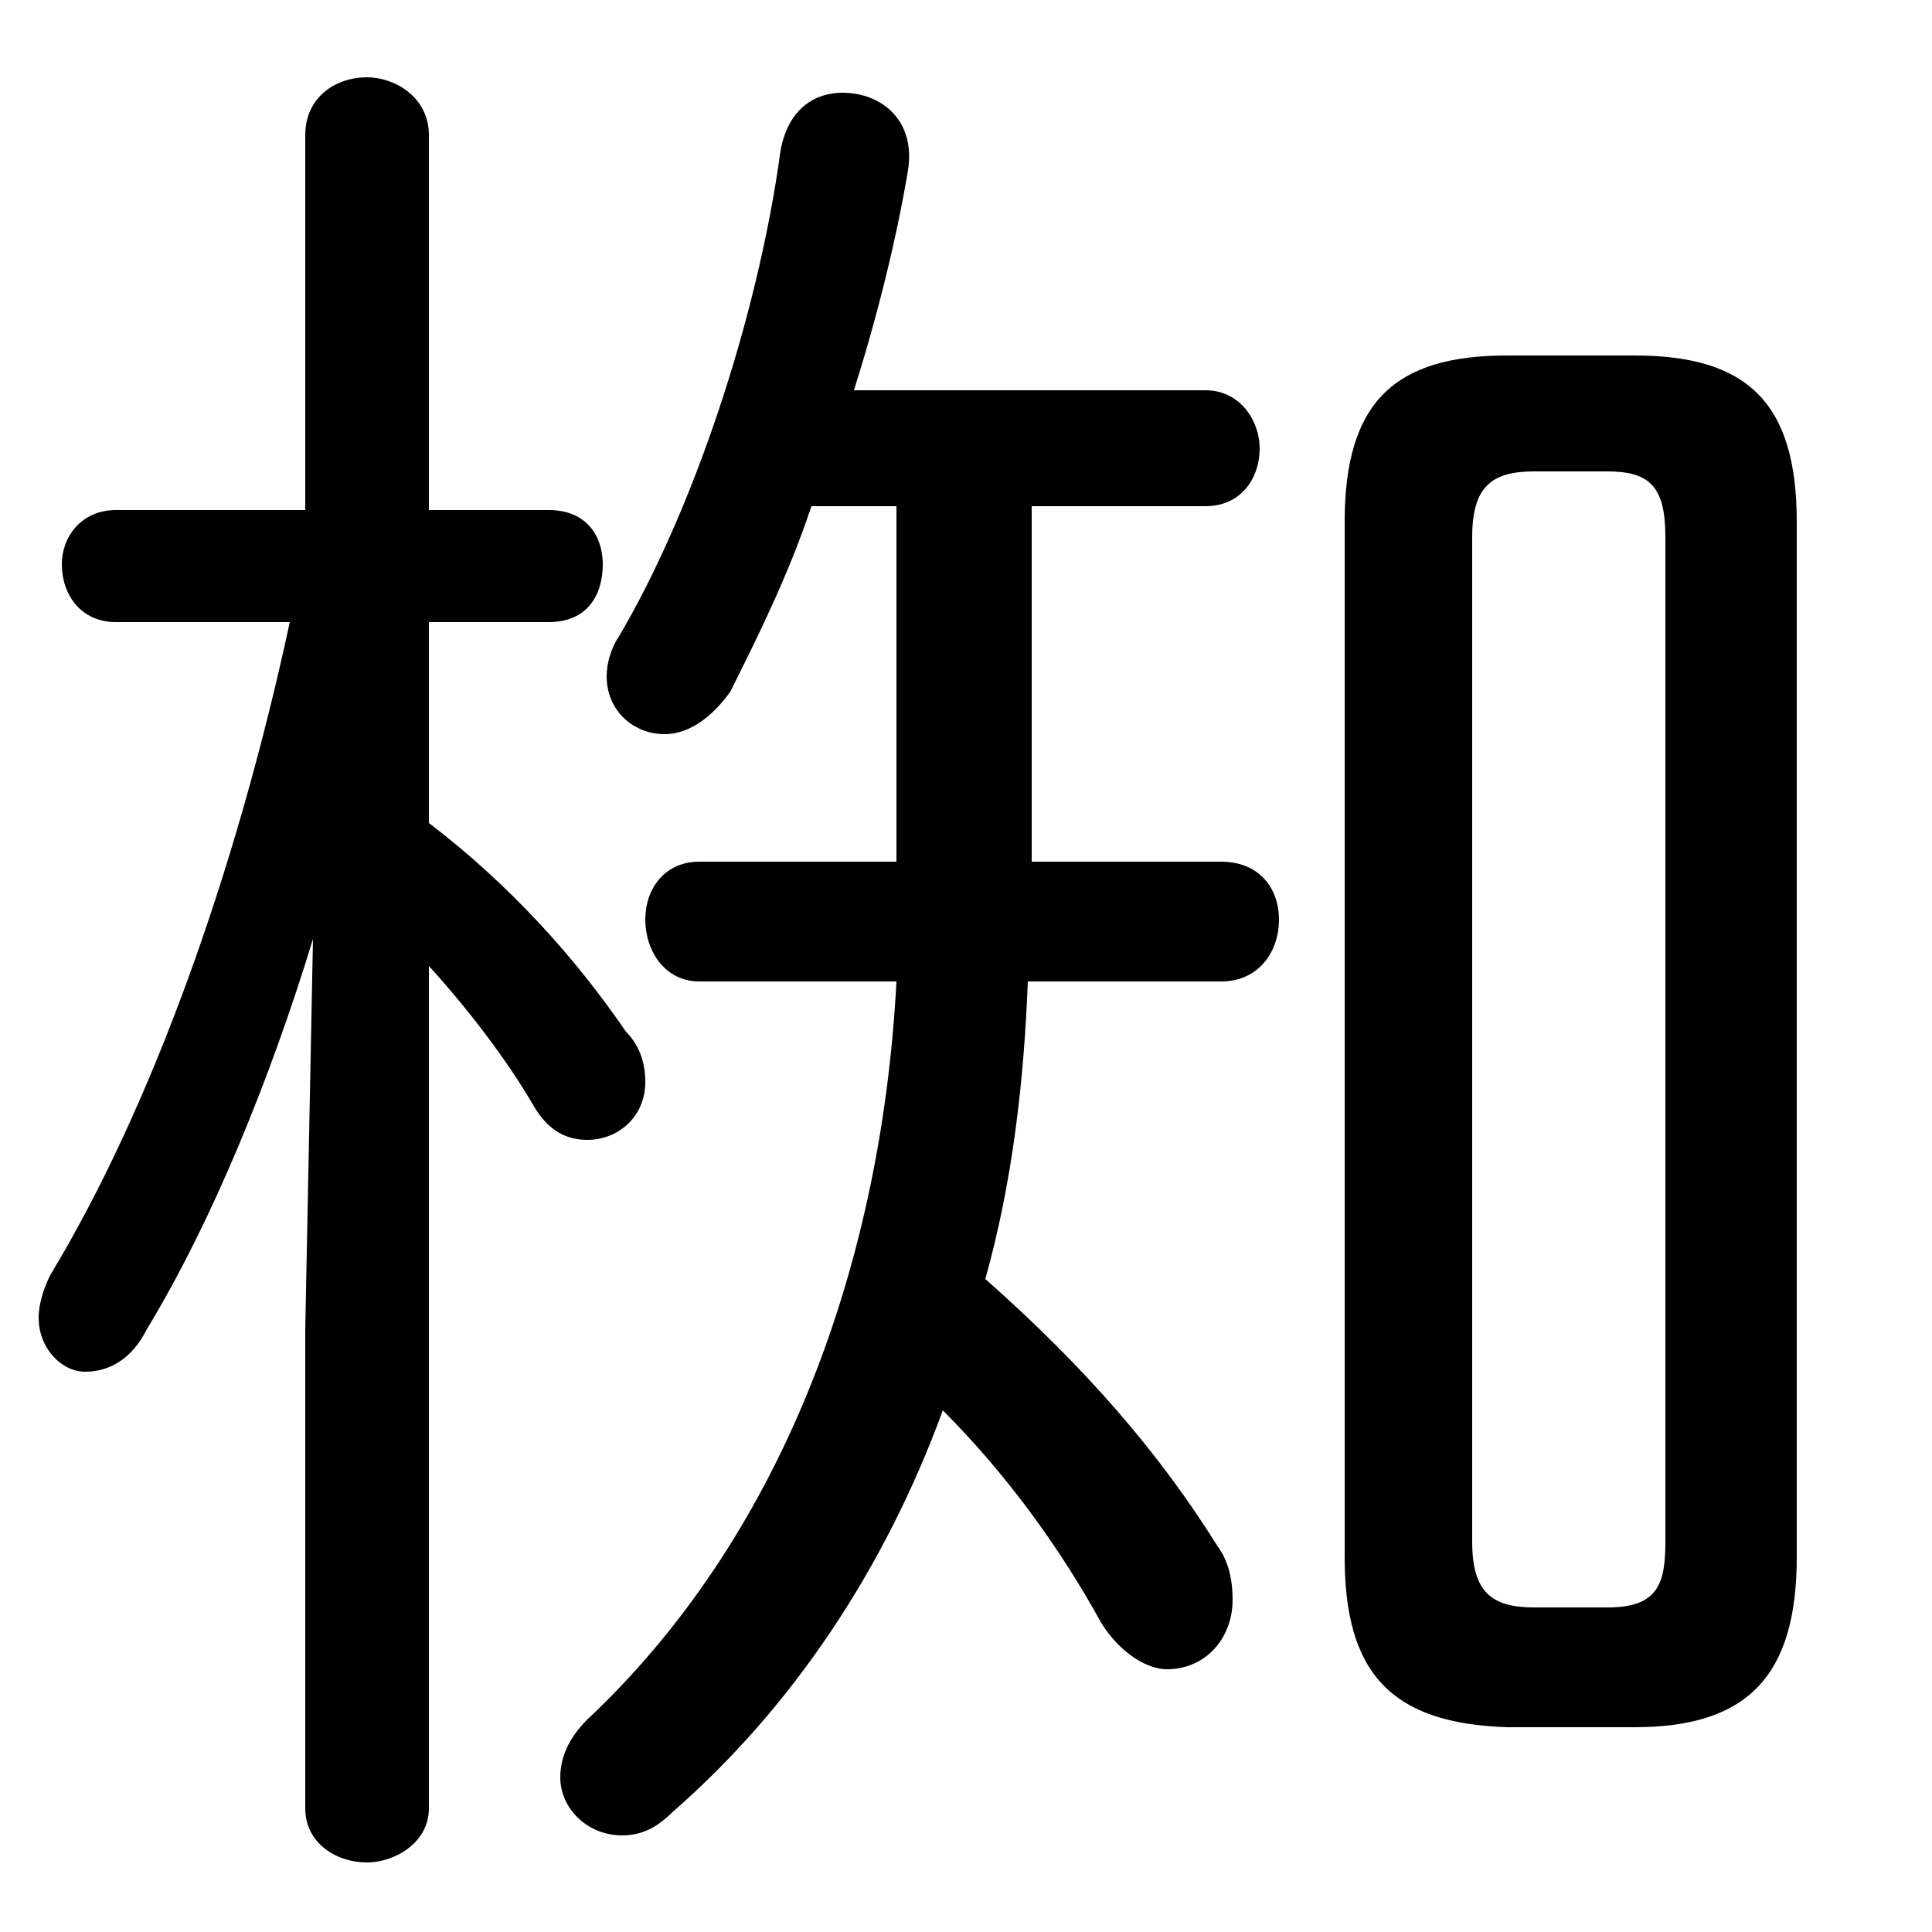 <svg xmlns="http://www.w3.org/2000/svg" viewBox="0 -44.0 50.0 50.0">
    <rect x="0" y="-44.0" width="50.0" height="50.0" fill="#808080" stroke="none"/>
    <g transform="scale(1, -1)">
        <!-- ボディの枠 -->
        <rect x="0" y="-6.0" width="50.0" height="50.0"
            stroke="white" fill="white"/>
        <!-- グリフ座標系の原点 -->
        <circle cx="0" cy="0" r="5" fill="white"/>
        <!-- グリフのアウトライン -->
        <g style="fill:black;stroke:#000000;stroke-width:0;stroke-linecap:round;stroke-linejoin:round;">
        <path d="M 26.7 30.9 L 31.2 30.9 C 32.1 30.9 32.6 31.6 32.6 32.4 C 32.6 33.1 32.1 33.9 31.2 33.9 L 22.1 33.9 C 22.7 35.8 23.2 37.8 23.5 39.6 C 23.7 40.9 22.8 41.6 21.8 41.6 C 21.1 41.6 20.4 41.2 20.2 40.1 C 19.6 35.7 17.9 30.7 16.0 27.5 C 15.8 27.2 15.7 26.8 15.7 26.5 C 15.7 25.6 16.4 25.0 17.2 25.0 C 17.8 25.0 18.4 25.4 18.9 26.1 C 19.6 27.5 20.4 29.1 21.0 30.9 L 23.2 30.9 L 23.2 21.7 L 18.1 21.7 C 17.2 21.7 16.7 21.0 16.7 20.2 C 16.7 19.4 17.2 18.6 18.1 18.6 L 23.2 18.6 C 22.8 11.0 20.1 4.1 15.2 -0.5 C 14.7 -1.0 14.5 -1.5 14.5 -2.0 C 14.5 -2.8 15.2 -3.5 16.1 -3.5 C 16.6 -3.5 17.0 -3.3 17.4 -2.9 C 20.5 -0.2 22.9 3.4 24.4 7.5 C 26.0 5.9 27.4 4.0 28.5 2.0 C 29.0 1.2 29.7 0.8 30.2 0.8 C 31.2 0.8 31.9 1.6 31.9 2.6 C 31.9 3.1 31.8 3.6 31.5 4.0 C 30.0 6.4 28.1 8.6 25.5 10.9 C 26.2 13.4 26.5 16.0 26.6 18.6 L 31.6 18.6 C 32.6 18.6 33.1 19.4 33.1 20.2 C 33.1 21.0 32.6 21.7 31.6 21.7 L 26.7 21.7 Z M 42.3 -0.7 C 45.2 -0.7 46.5 0.6 46.5 3.7 L 46.5 30.5 C 46.5 33.6 45.2 34.8 42.3 34.8 L 39.0 34.8 C 36.1 34.8 34.8 33.6 34.8 30.5 L 34.8 3.7 C 34.8 0.7 36.0 -0.6 39.0 -0.7 Z M 39.7 2.4 C 38.6 2.4 38.1 2.8 38.1 4.1 L 38.1 30.1 C 38.1 31.4 38.6 31.8 39.7 31.8 L 41.6 31.8 C 42.7 31.8 43.1 31.4 43.1 30.1 L 43.1 4.1 C 43.1 3.0 42.9 2.4 41.6 2.4 Z M 7.5 27.9 C 6.1 21.4 3.9 15.3 1.3 11.0 C 1.1 10.6 1.0 10.2 1.0 9.9 C 1.0 9.1 1.6 8.5 2.2 8.5 C 2.8 8.5 3.4 8.8 3.8 9.6 C 5.5 12.4 7.0 16.1 8.1 19.7 L 7.9 9.6 L 7.9 -2.8 C 7.9 -3.7 8.7 -4.2 9.5 -4.2 C 10.2 -4.2 11.1 -3.7 11.1 -2.8 L 11.1 19.0 C 12.1 17.9 13.1 16.6 13.8 15.4 C 14.2 14.7 14.7 14.5 15.2 14.5 C 16.0 14.5 16.7 15.1 16.7 16.0 C 16.7 16.4 16.6 16.9 16.2 17.3 C 14.9 19.2 13.2 21.1 11.1 22.7 L 11.1 27.9 L 14.2 27.9 C 15.2 27.9 15.6 28.6 15.6 29.4 C 15.6 30.1 15.2 30.8 14.2 30.8 L 11.1 30.8 L 11.1 40.5 C 11.1 41.5 10.2 42.0 9.5 42.0 C 8.7 42.0 7.9 41.5 7.9 40.5 L 7.9 30.8 L 3.0 30.8 C 2.1 30.8 1.6 30.1 1.6 29.4 C 1.6 28.6 2.1 27.9 3.0 27.9 Z"/>
    </g>
    </g>
</svg>
